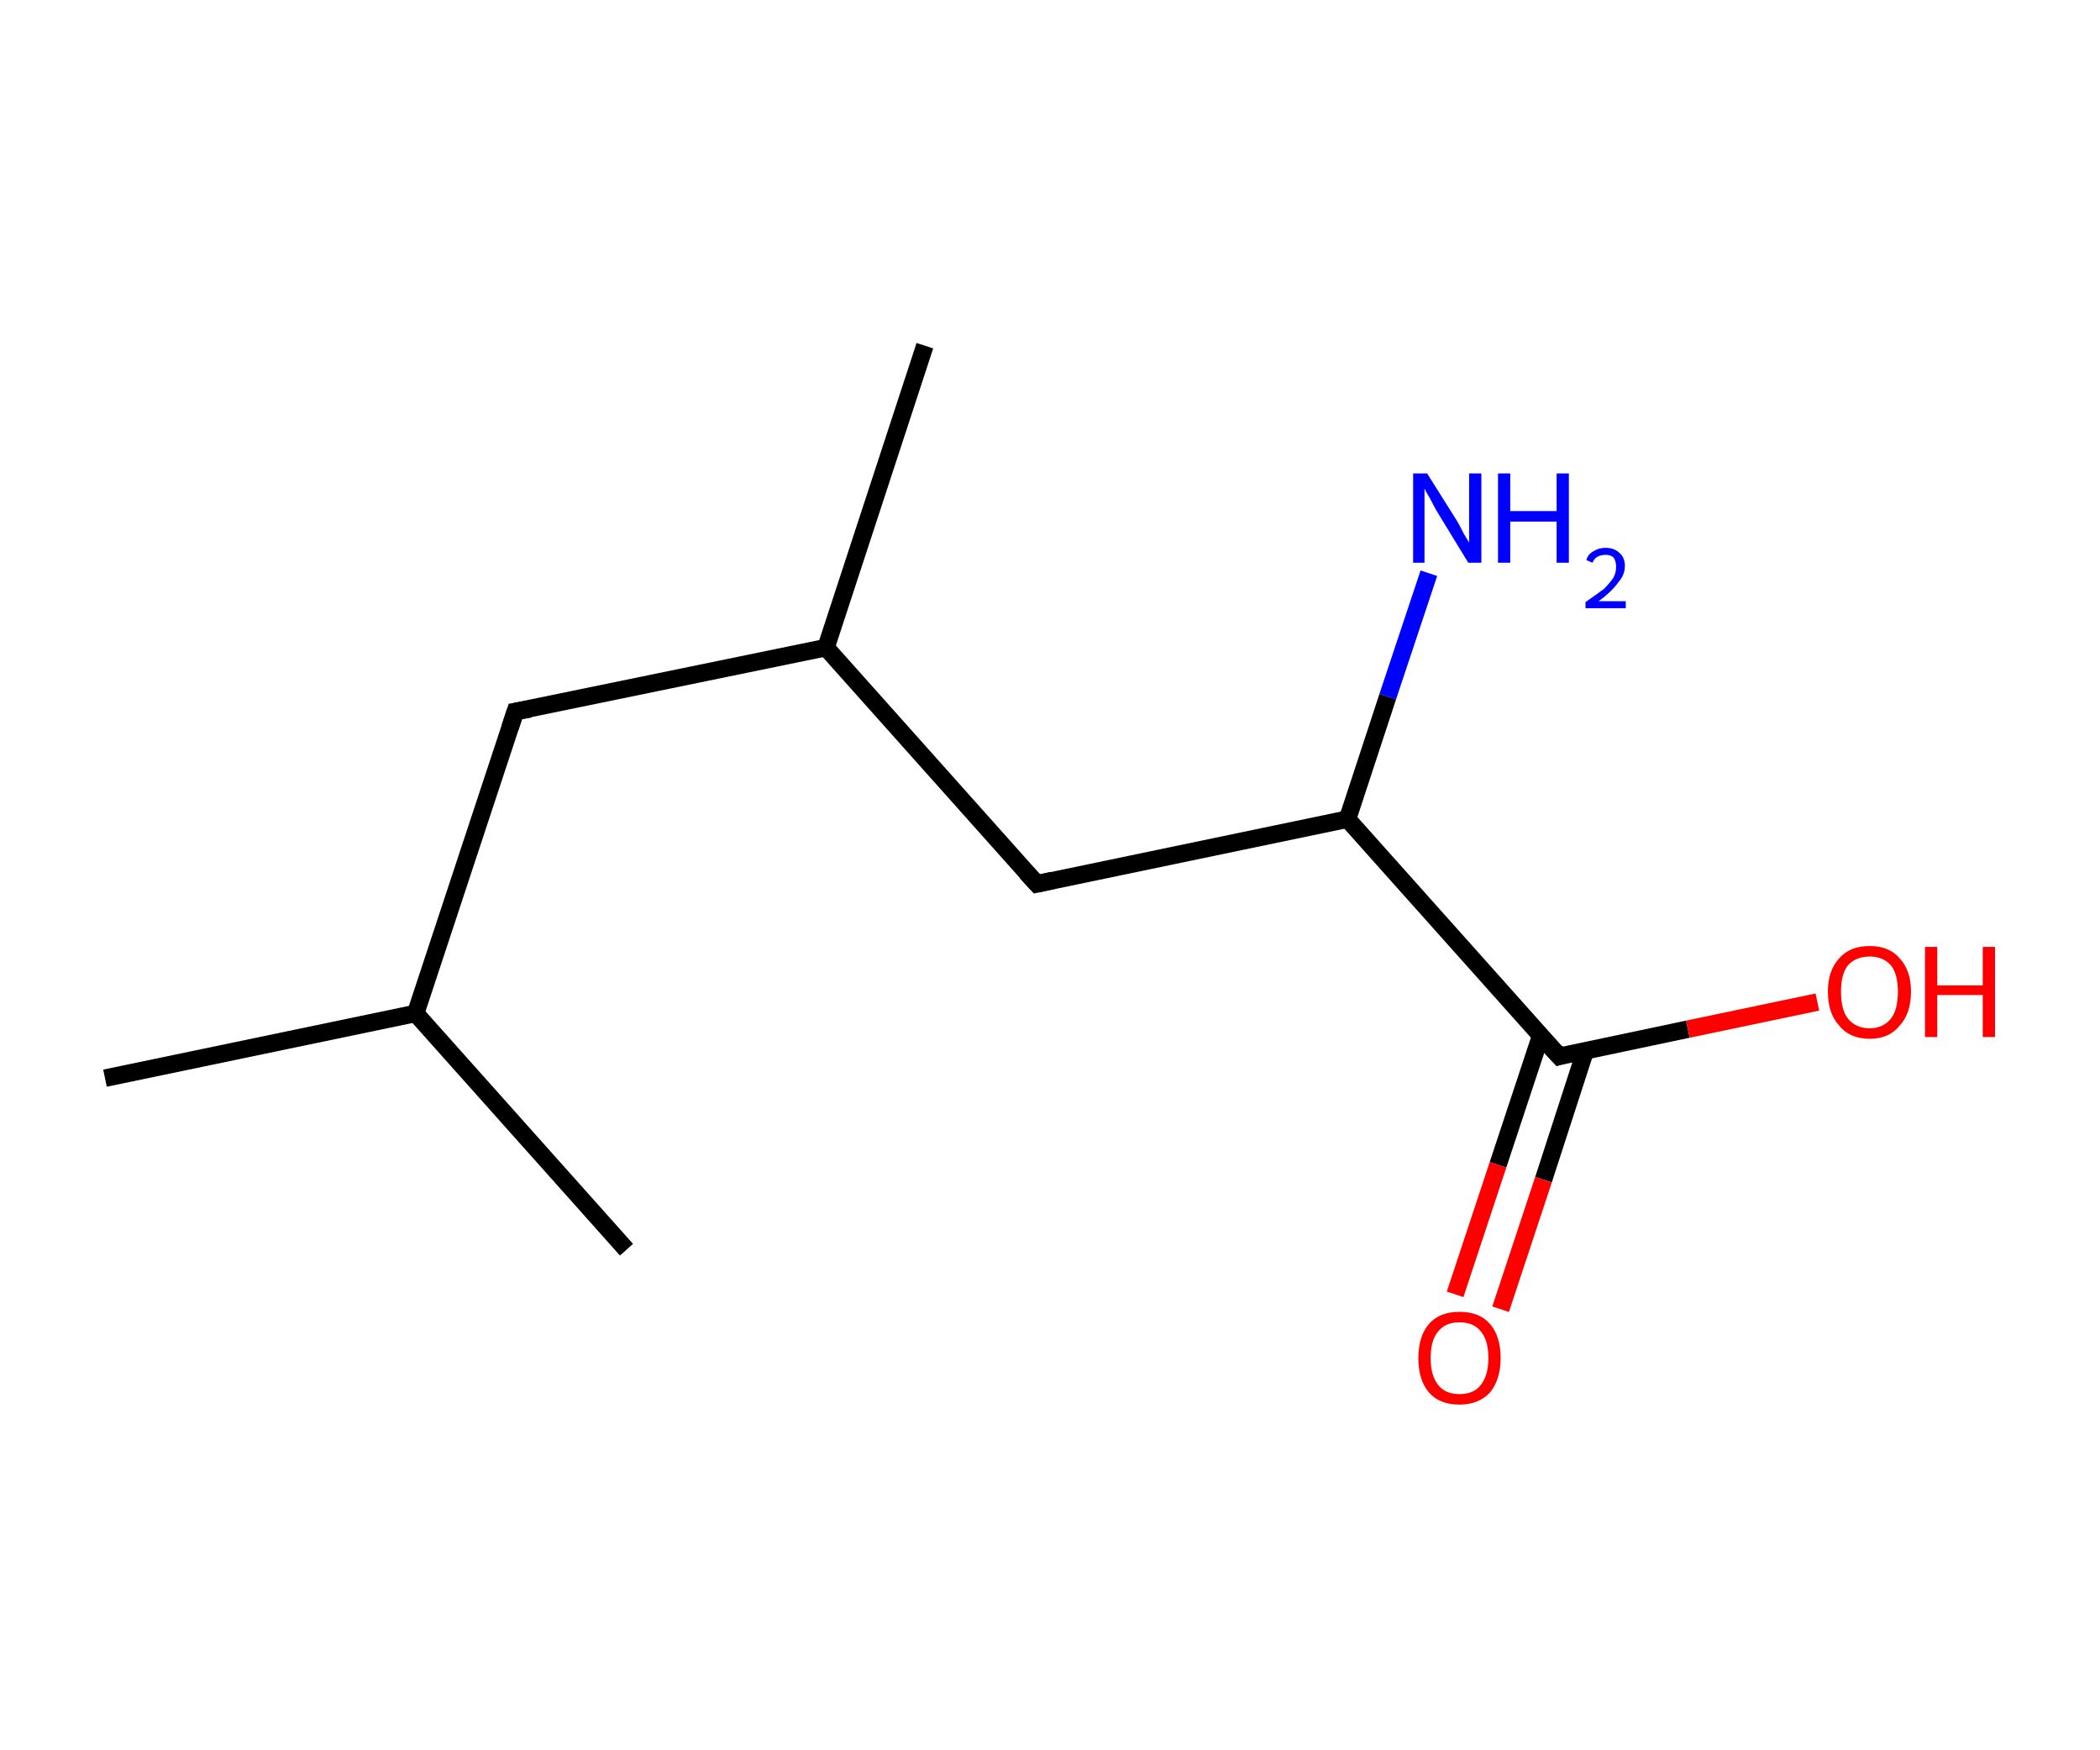 <?xml version='1.0' encoding='ASCII' standalone='yes'?>
<svg xmlns="http://www.w3.org/2000/svg" xmlns:rdkit="http://www.rdkit.org/xml" xmlns:xlink="http://www.w3.org/1999/xlink" version="1.1" baseProfile="full" xml:space="preserve" width="240px" height="200px" viewBox="0 0 240 200">
<!-- END OF HEADER -->
<rect style="opacity:1.0;fill:#FFFFFF;stroke:none" width="240.0" height="200.0" x="0.0" y="0.0"> </rect>
<path class="bond-0 atom-0 atom-1" d="M 12.0,123.2 L 47.5,115.8" style="fill:none;fill-rule:evenodd;stroke:#000000;stroke-width:2.0px;stroke-linecap:butt;stroke-linejoin:miter;stroke-opacity:1"/>
<path class="bond-1 atom-1 atom-2" d="M 47.5,115.8 L 71.6,142.8" style="fill:none;fill-rule:evenodd;stroke:#000000;stroke-width:2.0px;stroke-linecap:butt;stroke-linejoin:miter;stroke-opacity:1"/>
<path class="bond-2 atom-1 atom-3" d="M 47.5,115.8 L 58.9,81.3" style="fill:none;fill-rule:evenodd;stroke:#000000;stroke-width:2.0px;stroke-linecap:butt;stroke-linejoin:miter;stroke-opacity:1"/>
<path class="bond-3 atom-3 atom-4" d="M 58.9,81.3 L 94.4,74.0" style="fill:none;fill-rule:evenodd;stroke:#000000;stroke-width:2.0px;stroke-linecap:butt;stroke-linejoin:miter;stroke-opacity:1"/>
<path class="bond-4 atom-4 atom-5" d="M 94.4,74.0 L 105.7,39.5" style="fill:none;fill-rule:evenodd;stroke:#000000;stroke-width:2.0px;stroke-linecap:butt;stroke-linejoin:miter;stroke-opacity:1"/>
<path class="bond-5 atom-4 atom-6" d="M 94.4,74.0 L 118.5,101.0" style="fill:none;fill-rule:evenodd;stroke:#000000;stroke-width:2.0px;stroke-linecap:butt;stroke-linejoin:miter;stroke-opacity:1"/>
<path class="bond-6 atom-6 atom-7" d="M 118.5,101.0 L 154.0,93.6" style="fill:none;fill-rule:evenodd;stroke:#000000;stroke-width:2.0px;stroke-linecap:butt;stroke-linejoin:miter;stroke-opacity:1"/>
<path class="bond-7 atom-7 atom-8" d="M 154.0,93.6 L 158.6,79.6" style="fill:none;fill-rule:evenodd;stroke:#000000;stroke-width:2.0px;stroke-linecap:butt;stroke-linejoin:miter;stroke-opacity:1"/>
<path class="bond-7 atom-7 atom-8" d="M 158.6,79.6 L 163.3,65.5" style="fill:none;fill-rule:evenodd;stroke:#0000FF;stroke-width:2.0px;stroke-linecap:butt;stroke-linejoin:miter;stroke-opacity:1"/>
<path class="bond-8 atom-7 atom-9" d="M 154.0,93.6 L 178.2,120.7" style="fill:none;fill-rule:evenodd;stroke:#000000;stroke-width:2.0px;stroke-linecap:butt;stroke-linejoin:miter;stroke-opacity:1"/>
<path class="bond-9 atom-9 atom-10" d="M 176.1,118.3 L 171.2,133.1" style="fill:none;fill-rule:evenodd;stroke:#000000;stroke-width:2.0px;stroke-linecap:butt;stroke-linejoin:miter;stroke-opacity:1"/>
<path class="bond-9 atom-9 atom-10" d="M 171.2,133.1 L 166.3,147.9" style="fill:none;fill-rule:evenodd;stroke:#FF0000;stroke-width:2.0px;stroke-linecap:butt;stroke-linejoin:miter;stroke-opacity:1"/>
<path class="bond-9 atom-9 atom-10" d="M 181.2,120.0 L 176.4,134.8" style="fill:none;fill-rule:evenodd;stroke:#000000;stroke-width:2.0px;stroke-linecap:butt;stroke-linejoin:miter;stroke-opacity:1"/>
<path class="bond-9 atom-9 atom-10" d="M 176.4,134.8 L 171.5,149.6" style="fill:none;fill-rule:evenodd;stroke:#FF0000;stroke-width:2.0px;stroke-linecap:butt;stroke-linejoin:miter;stroke-opacity:1"/>
<path class="bond-10 atom-9 atom-11" d="M 178.2,120.7 L 192.9,117.6" style="fill:none;fill-rule:evenodd;stroke:#000000;stroke-width:2.0px;stroke-linecap:butt;stroke-linejoin:miter;stroke-opacity:1"/>
<path class="bond-10 atom-9 atom-11" d="M 192.9,117.6 L 207.7,114.5" style="fill:none;fill-rule:evenodd;stroke:#FF0000;stroke-width:2.0px;stroke-linecap:butt;stroke-linejoin:miter;stroke-opacity:1"/>
<path d="M 58.3,83.1 L 58.9,81.3 L 60.6,81.0" style="fill:none;stroke:#000000;stroke-width:2.0px;stroke-linecap:butt;stroke-linejoin:miter;stroke-opacity:1;"/>
<path d="M 117.3,99.7 L 118.5,101.0 L 120.3,100.6" style="fill:none;stroke:#000000;stroke-width:2.0px;stroke-linecap:butt;stroke-linejoin:miter;stroke-opacity:1;"/>
<path d="M 176.9,119.3 L 178.2,120.7 L 178.9,120.5" style="fill:none;stroke:#000000;stroke-width:2.0px;stroke-linecap:butt;stroke-linejoin:miter;stroke-opacity:1;"/>
<path class="atom-8" d="M 163.1 54.1 L 166.5 59.5 Q 166.8 60.0, 167.3 61.0 Q 167.9 62.0, 167.9 62.0 L 167.9 54.1 L 169.3 54.1 L 169.3 64.3 L 167.8 64.3 L 164.2 58.4 Q 163.8 57.7, 163.4 56.9 Q 162.9 56.1, 162.8 55.8 L 162.8 64.3 L 161.5 64.3 L 161.5 54.1 L 163.1 54.1 " fill="#0000FF"/>
<path class="atom-8" d="M 171.2 54.1 L 172.6 54.1 L 172.6 58.4 L 177.9 58.4 L 177.9 54.1 L 179.3 54.1 L 179.3 64.3 L 177.9 64.3 L 177.9 59.6 L 172.6 59.6 L 172.6 64.3 L 171.2 64.3 L 171.2 54.1 " fill="#0000FF"/>
<path class="atom-8" d="M 181.3 64.0 Q 181.5 63.3, 182.1 63.0 Q 182.7 62.6, 183.5 62.6 Q 184.5 62.6, 185.1 63.2 Q 185.7 63.7, 185.7 64.7 Q 185.7 65.7, 184.9 66.6 Q 184.2 67.6, 182.7 68.7 L 185.8 68.7 L 185.8 69.5 L 181.2 69.5 L 181.2 68.8 Q 182.5 67.9, 183.3 67.3 Q 184.0 66.6, 184.4 66.0 Q 184.7 65.4, 184.7 64.8 Q 184.7 64.1, 184.4 63.7 Q 184.1 63.4, 183.5 63.4 Q 183.0 63.4, 182.6 63.6 Q 182.2 63.8, 182.0 64.3 L 181.3 64.0 " fill="#0000FF"/>
<path class="atom-10" d="M 162.1 155.2 Q 162.1 152.7, 163.3 151.3 Q 164.5 149.9, 166.8 149.9 Q 169.1 149.9, 170.3 151.3 Q 171.5 152.7, 171.5 155.2 Q 171.5 157.6, 170.3 159.1 Q 169.0 160.5, 166.8 160.5 Q 164.5 160.5, 163.3 159.1 Q 162.1 157.7, 162.1 155.2 M 166.8 159.3 Q 168.4 159.3, 169.2 158.3 Q 170.1 157.2, 170.1 155.2 Q 170.1 153.1, 169.2 152.1 Q 168.4 151.1, 166.8 151.1 Q 165.2 151.1, 164.4 152.1 Q 163.5 153.1, 163.5 155.2 Q 163.5 157.2, 164.4 158.3 Q 165.2 159.3, 166.8 159.3 " fill="#FF0000"/>
<path class="atom-11" d="M 208.9 113.3 Q 208.9 110.9, 210.2 109.5 Q 211.4 108.1, 213.7 108.1 Q 215.9 108.1, 217.1 109.5 Q 218.4 110.9, 218.4 113.3 Q 218.4 115.8, 217.1 117.2 Q 215.9 118.7, 213.7 118.7 Q 211.4 118.7, 210.2 117.2 Q 208.9 115.8, 208.9 113.3 M 213.7 117.5 Q 215.2 117.5, 216.1 116.4 Q 216.9 115.4, 216.9 113.3 Q 216.9 111.3, 216.1 110.3 Q 215.2 109.3, 213.7 109.3 Q 212.1 109.3, 211.2 110.3 Q 210.4 111.3, 210.4 113.3 Q 210.4 115.4, 211.2 116.4 Q 212.1 117.5, 213.7 117.5 " fill="#FF0000"/>
<path class="atom-11" d="M 220.0 108.2 L 221.4 108.2 L 221.4 112.6 L 226.6 112.6 L 226.6 108.2 L 228.0 108.2 L 228.0 118.5 L 226.6 118.5 L 226.6 113.7 L 221.4 113.7 L 221.4 118.5 L 220.0 118.5 L 220.0 108.2 " fill="#FF0000"/>
</svg>
